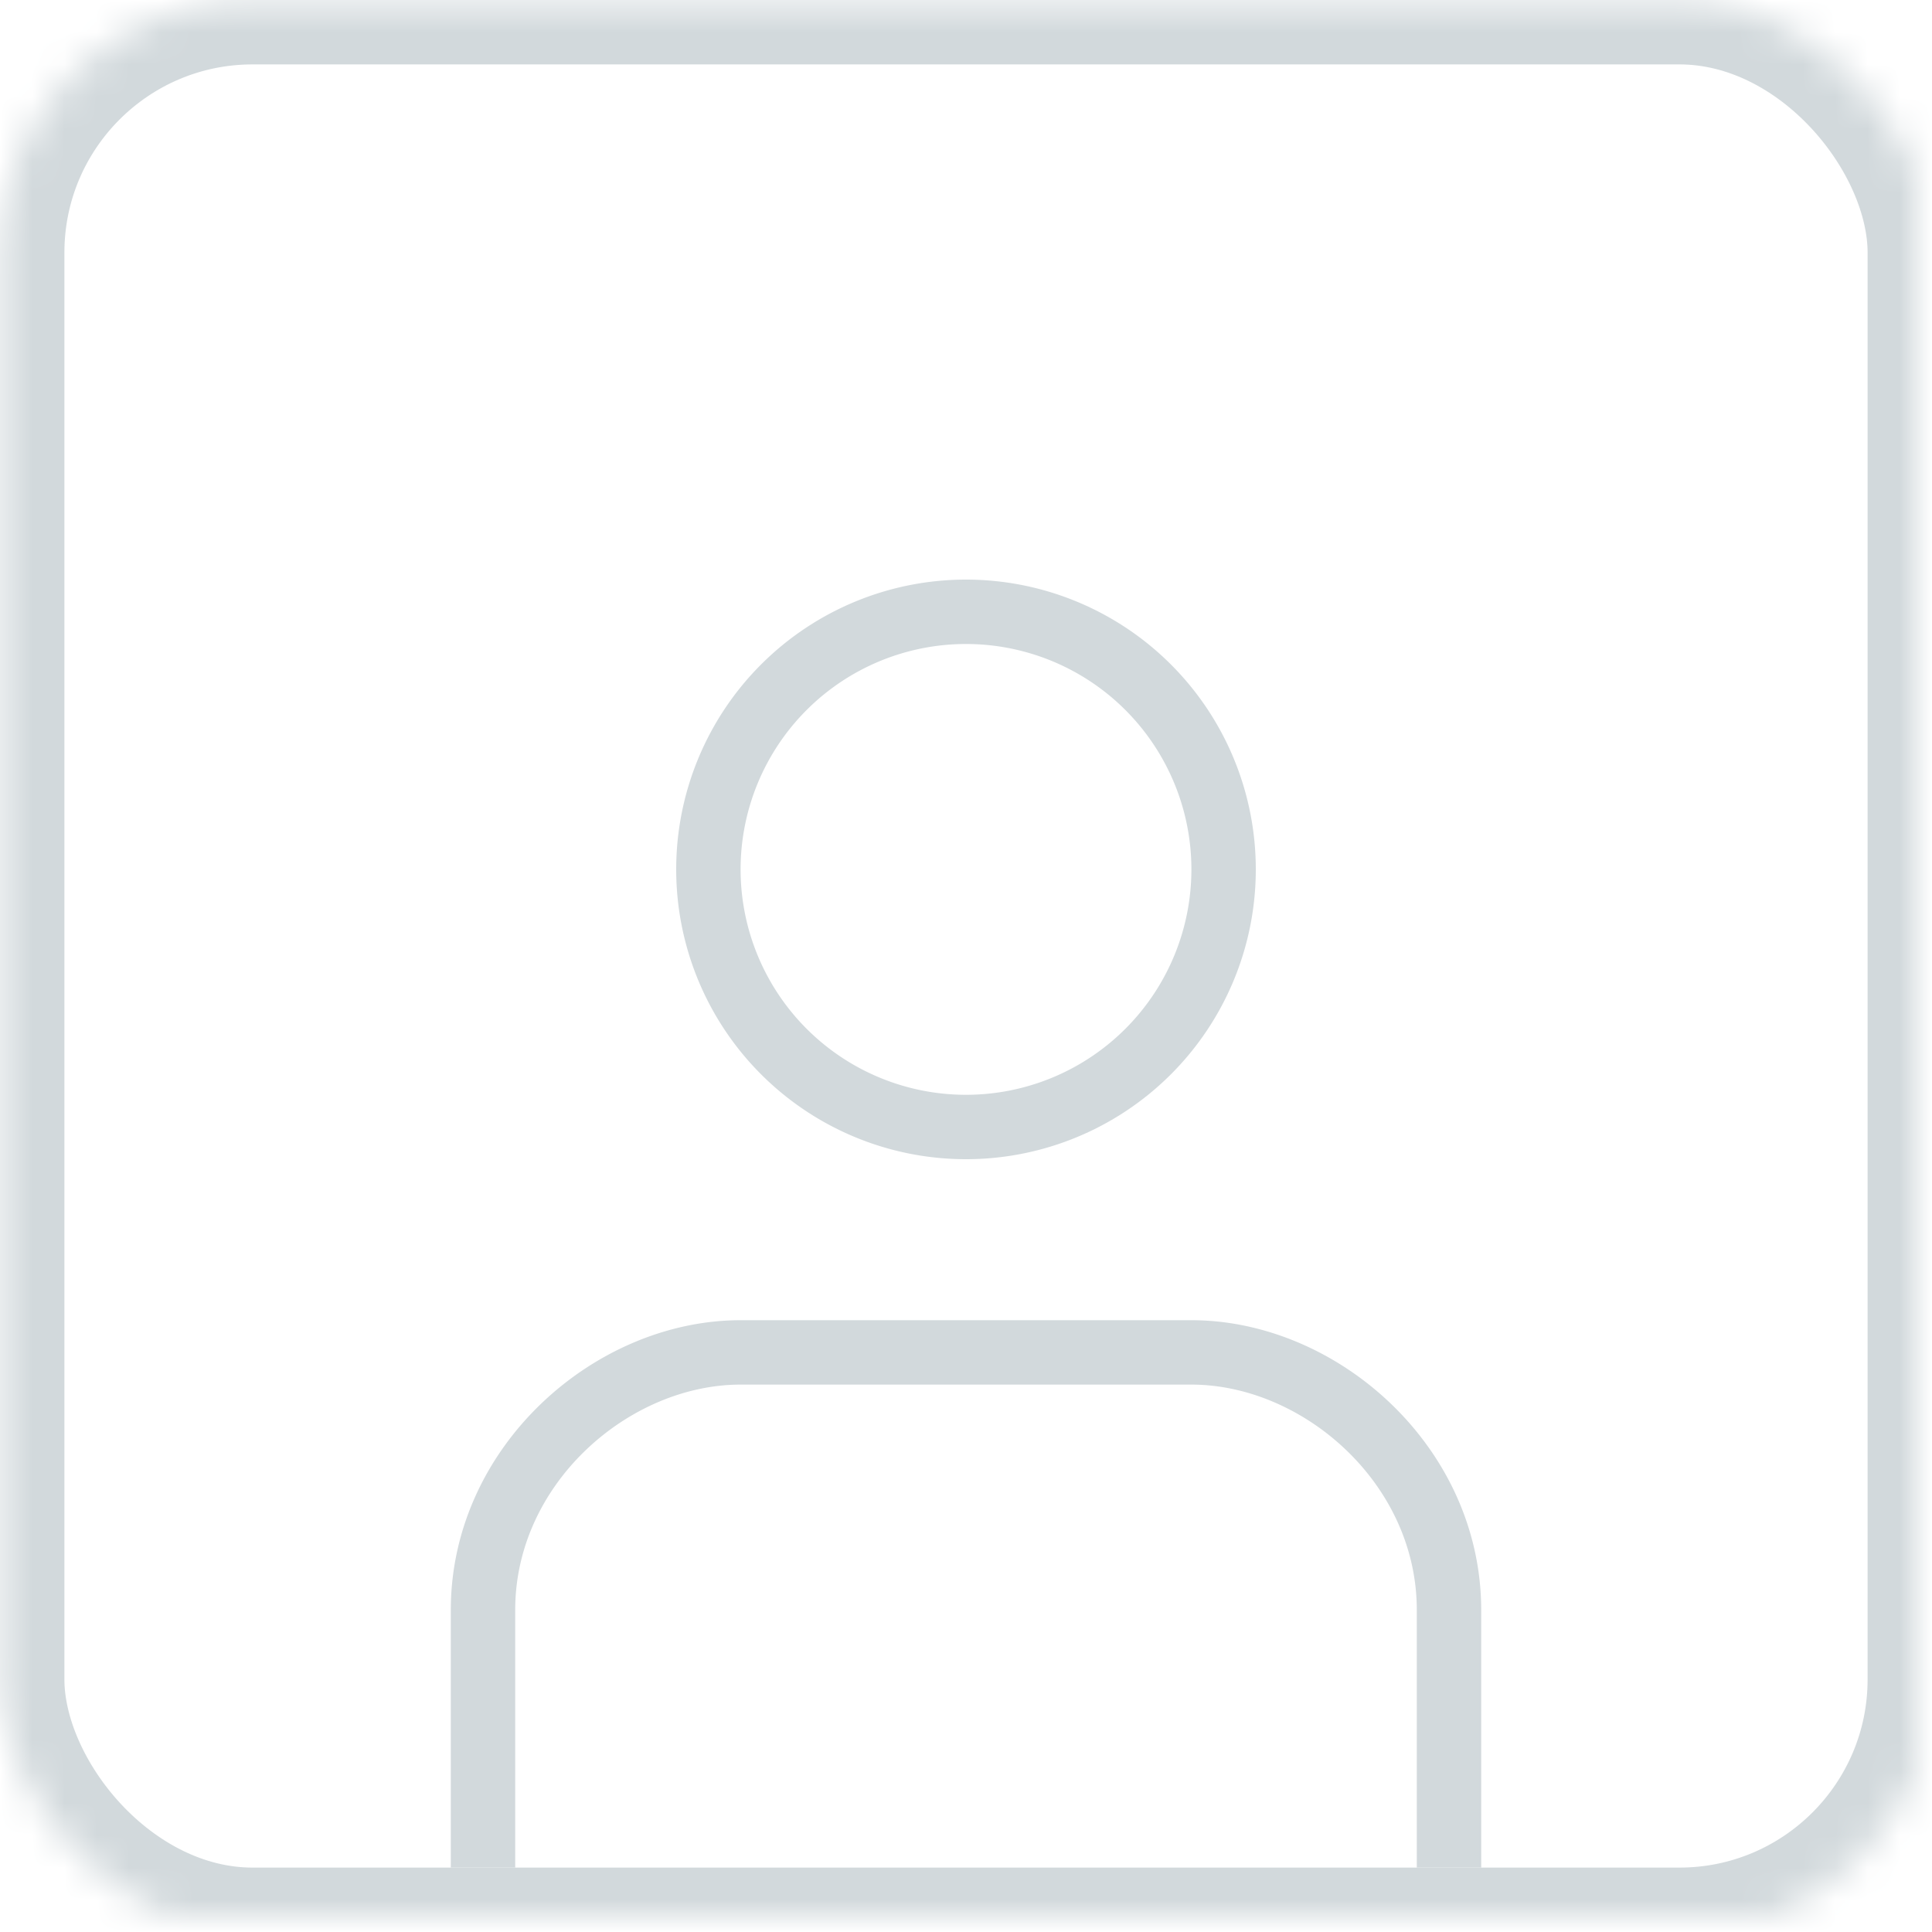 <svg width="60" height="60" viewBox="0 0 60 60" xmlns="http://www.w3.org/2000/svg" xmlns:xlink="http://www.w3.org/1999/xlink"><defs><rect id="a" x=".5" y=".5" width="60" height="60" rx="7.846"/><mask id="b" x="0" y="0" width="60" height="60" fill="#fff"><use xlink:href="#a"/></mask></defs><g transform="translate(-.5 -.5)" stroke="#D2D9DC" fill="none" fill-rule="evenodd"><use mask="url(#b)" stroke-width="4" xlink:href="#a"/><path d="M38.5 27.5a8 8 0 1 1-16 0 8 8 0 0 1 16 0zm7 31v-8c0-4.5-4-8-8-8h-14c-4 0-8 3.5-8 8v8" stroke-width="2" stroke-linejoin="round"/></g></svg>

